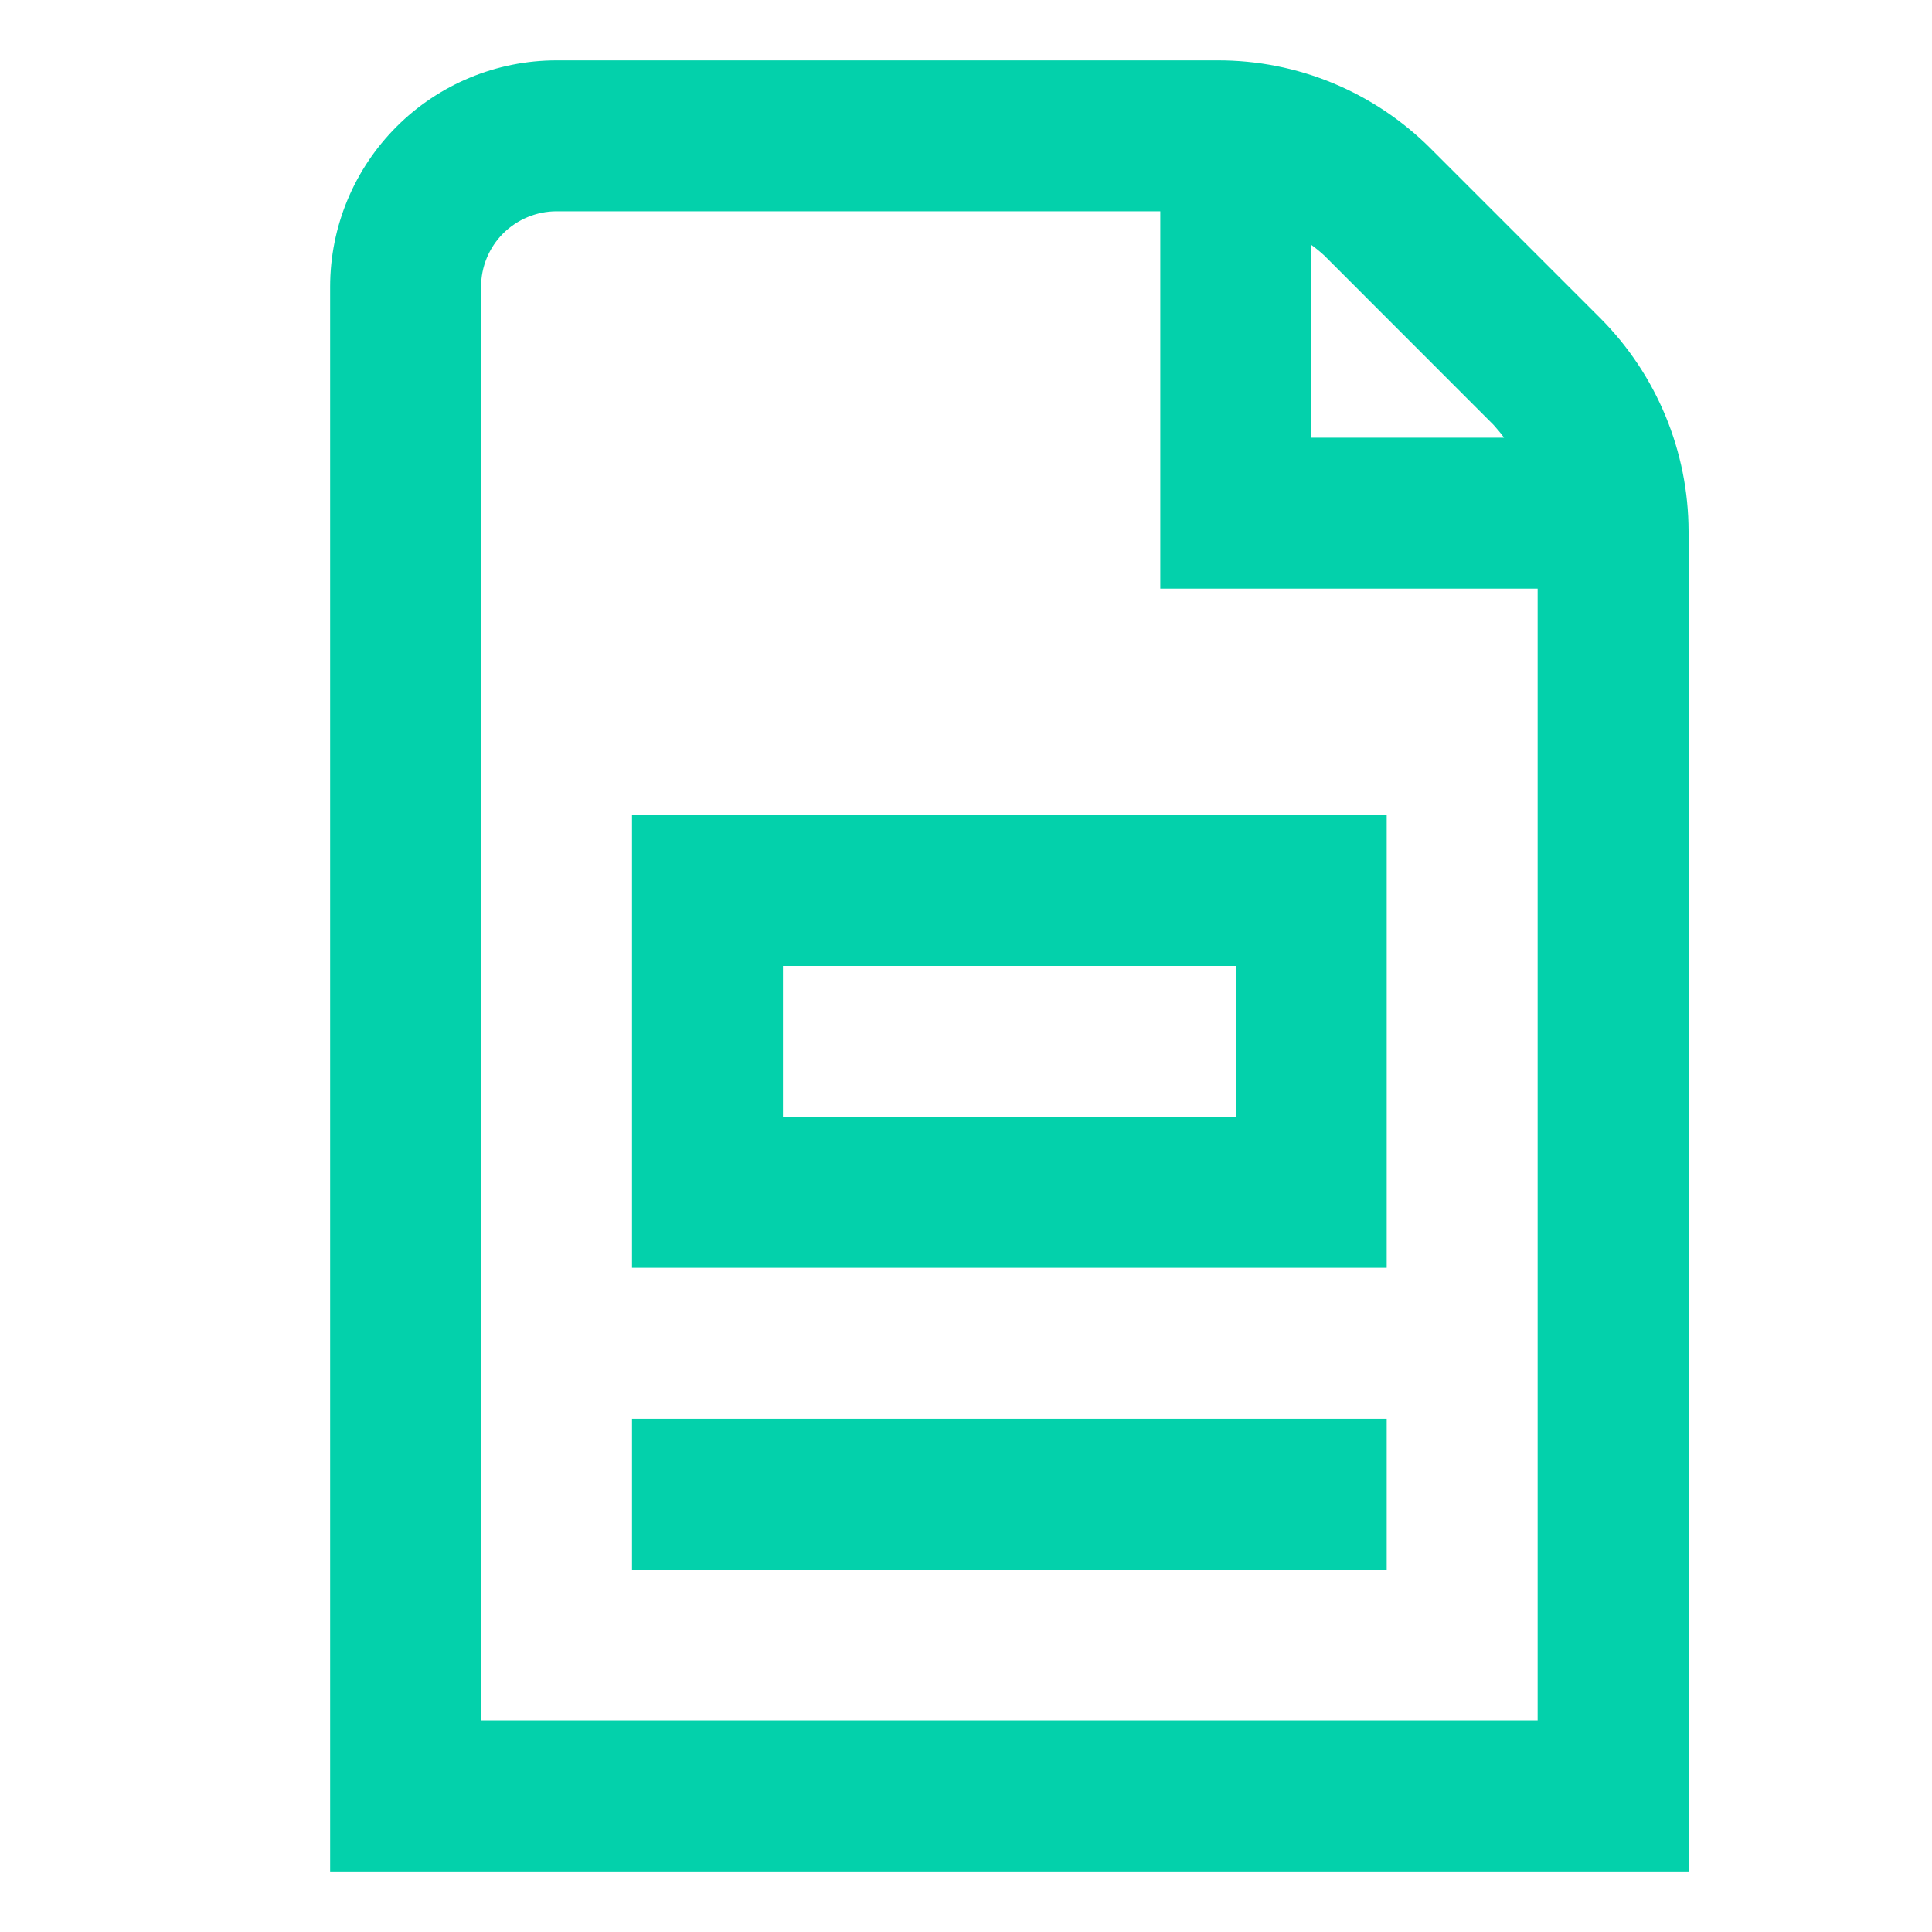 <svg width="16" height="16" viewBox="0 0 16 16" fill="none" xmlns="http://www.w3.org/2000/svg">
<g clip-path="url(#clip0_740_15900)">
<path d="M13.252 2.634L11.851 1.233C11.619 1 11.343 0.815 11.04 0.689C10.736 0.563 10.411 0.499 10.082 0.5H4.609C4.112 0.5 3.635 0.698 3.284 1.049C2.932 1.401 2.734 1.878 2.734 2.375V15.5H13.984V4.401C13.983 3.739 13.72 3.103 13.252 2.634ZM12.368 3.518C12.399 3.552 12.429 3.588 12.456 3.625H10.859V2.028C10.897 2.055 10.933 2.085 10.967 2.116L12.368 3.518ZM3.984 14.25V2.375C3.984 2.209 4.05 2.05 4.167 1.933C4.285 1.816 4.444 1.75 4.609 1.75H9.609V4.875H12.734V14.25H3.984ZM5.234 10.5H11.484V6.75H5.234V10.5ZM6.484 8H10.234V9.25H6.484V8ZM5.234 11.75H11.484V13H5.234V11.75Z" fill="#03D1AB"/>
</g>
<defs>
<clipPath id="clip0_740_15900">
<rect width="15" height="15" fill="white" transform="translate(0.859 0.5)"/>
</clipPath>
</defs>
</svg>
